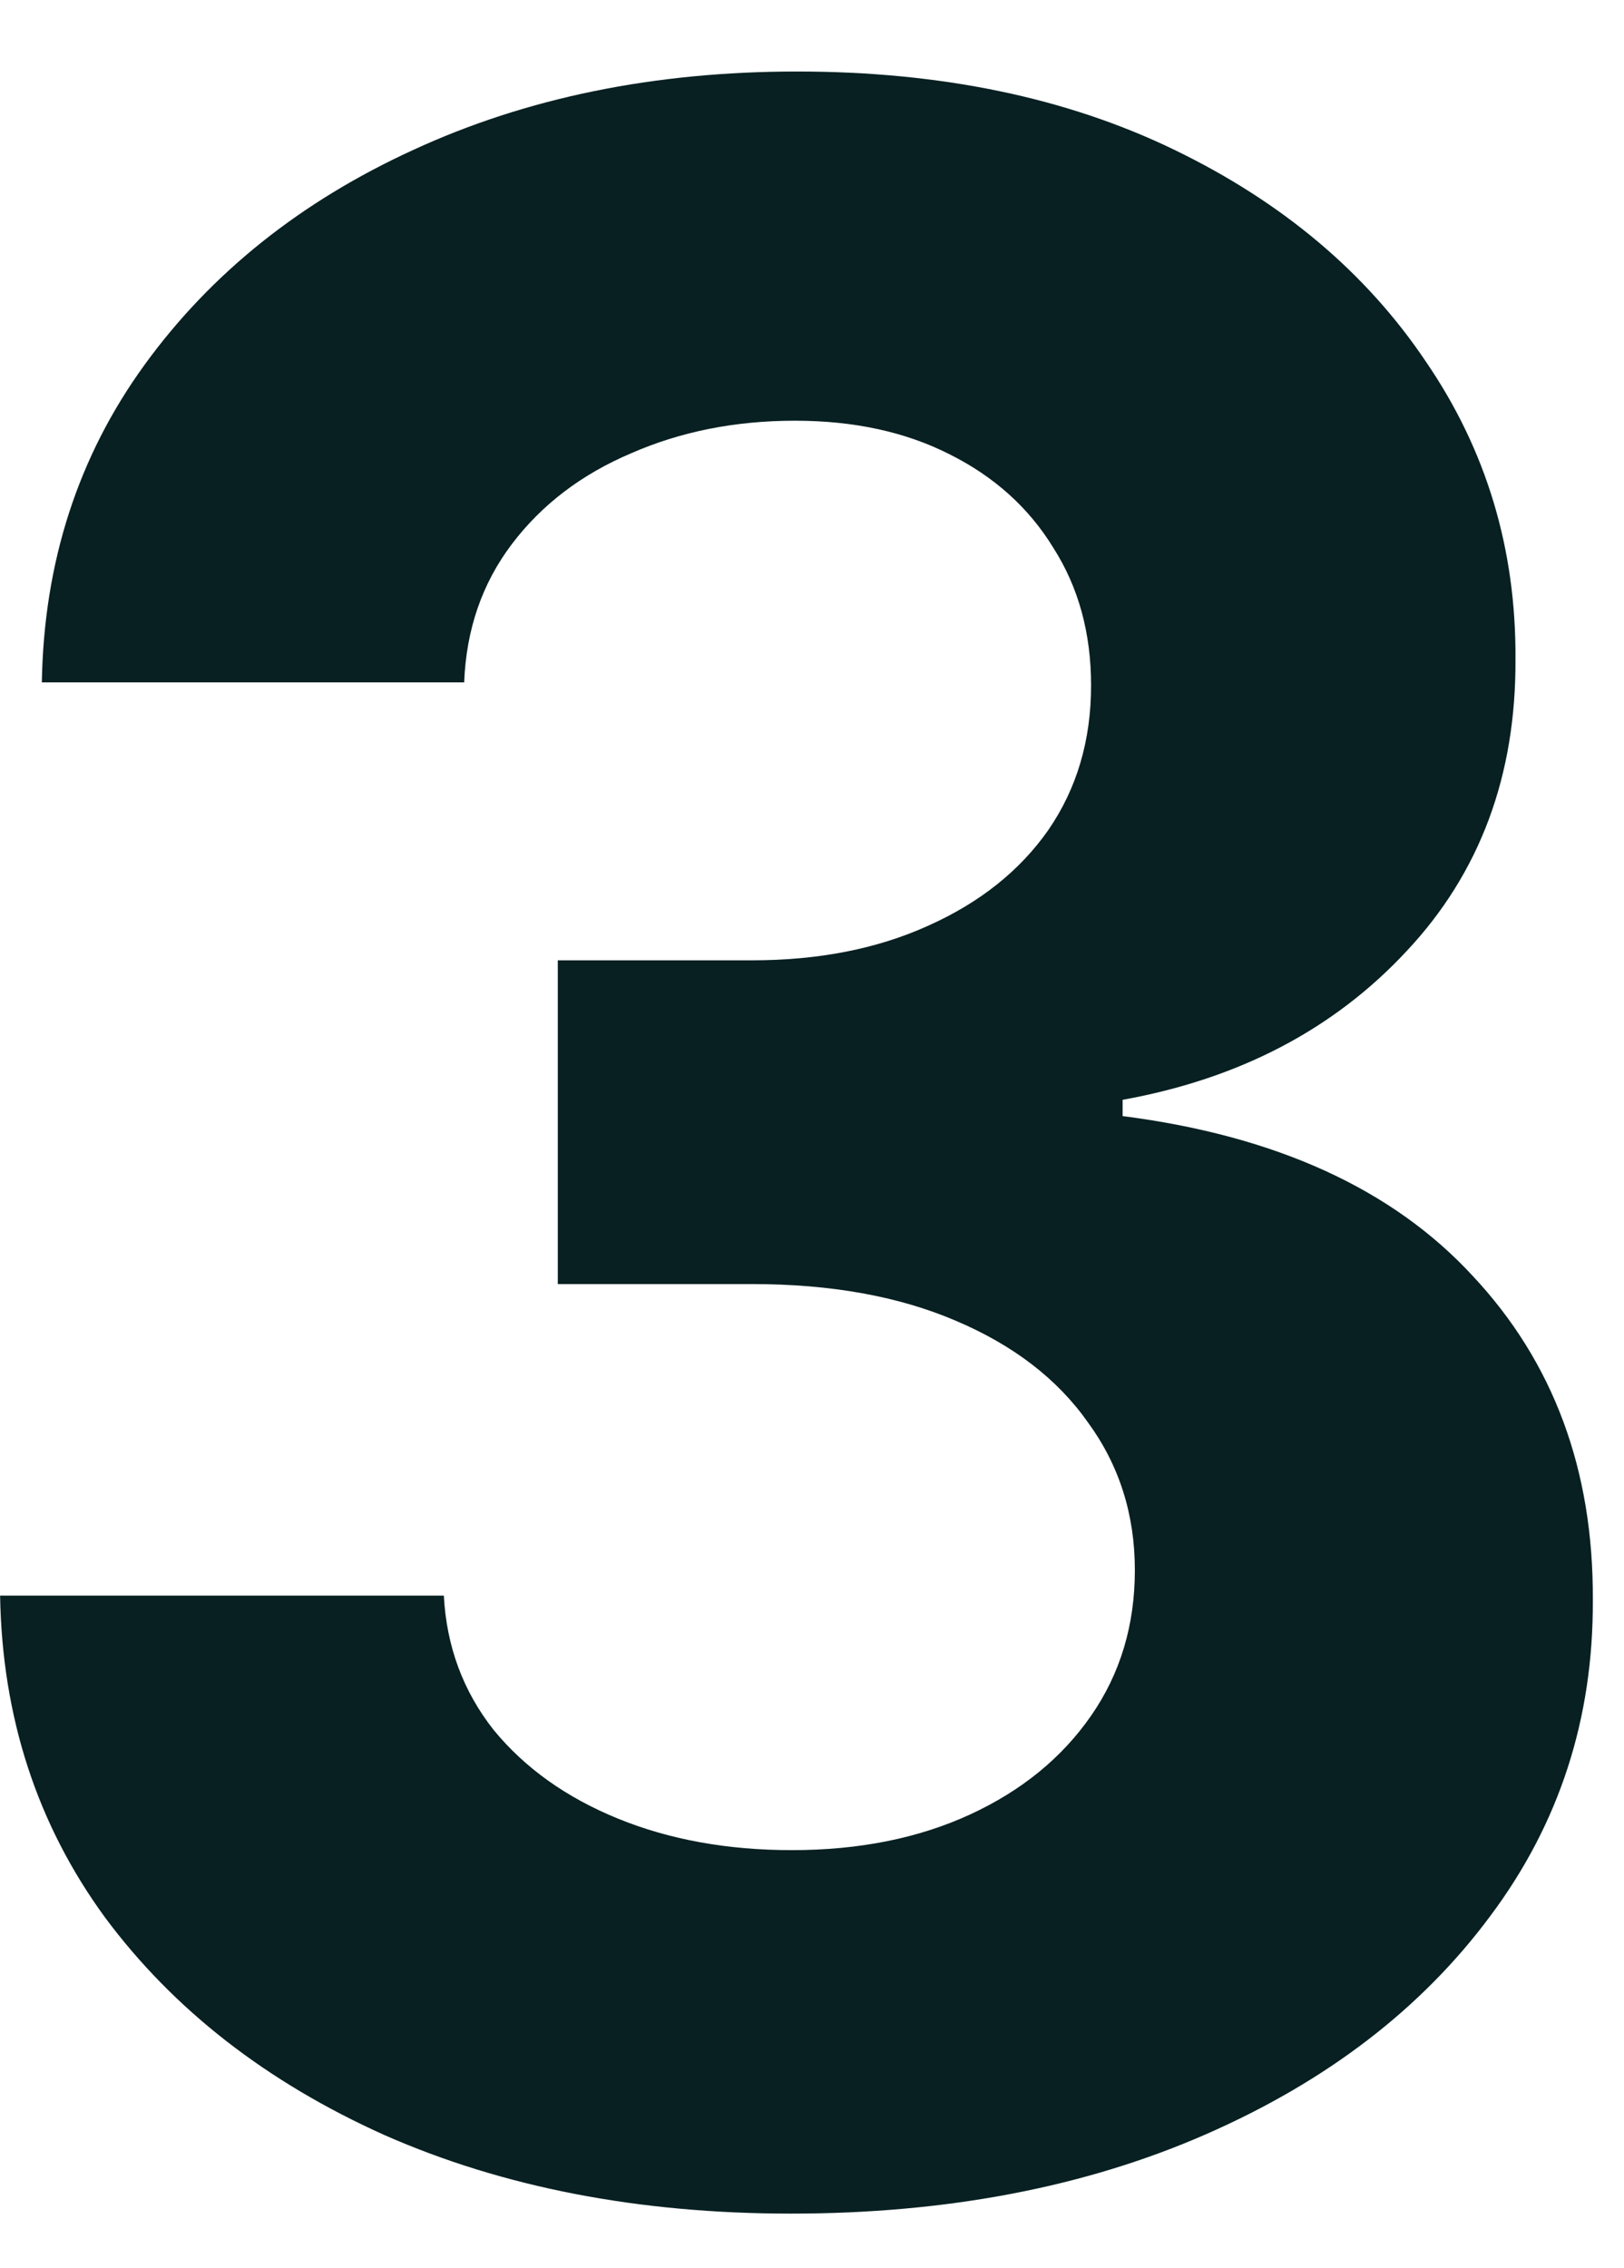 <svg width="48" height="67" viewBox="0 0 51 68" fill="none" xmlns="http://www.w3.org/2000/svg">
<path d="M24.836 67.895C20.064 67.895 15.813 67.075 12.084 65.434C8.377 63.772 5.447 61.492 3.295 58.594C1.164 55.675 0.067 52.309 0.003 48.495H13.938C14.023 50.093 14.545 51.499 15.504 52.714C16.484 53.907 17.784 54.834 19.403 55.494C21.022 56.155 22.844 56.485 24.868 56.485C26.978 56.485 28.842 56.112 30.461 55.367C32.081 54.621 33.348 53.587 34.264 52.266C35.181 50.945 35.639 49.422 35.639 47.696C35.639 45.949 35.149 44.404 34.169 43.062C33.21 41.698 31.825 40.633 30.014 39.866C28.224 39.099 26.093 38.715 23.622 38.715H17.517V28.552H23.622C25.71 28.552 27.553 28.19 29.151 27.465C30.77 26.741 32.027 25.739 32.922 24.461C33.817 23.161 34.264 21.648 34.264 19.923C34.264 18.282 33.87 16.844 33.082 15.608C32.315 14.351 31.228 13.371 29.822 12.668C28.437 11.965 26.818 11.613 24.964 11.613C23.089 11.613 21.374 11.954 19.819 12.636C18.263 13.296 17.017 14.244 16.079 15.48C15.142 16.716 14.641 18.165 14.577 19.827H1.314C1.377 16.055 2.453 12.732 4.542 9.855C6.63 6.979 9.442 4.731 12.979 3.112C16.537 1.471 20.554 0.651 25.028 0.651C29.545 0.651 33.498 1.471 36.885 3.112C40.273 4.752 42.904 6.968 44.779 9.759C46.676 12.529 47.613 15.64 47.592 19.092C47.613 22.756 46.473 25.814 44.172 28.264C41.892 30.715 38.92 32.27 35.255 32.931V33.442C40.071 34.06 43.735 35.732 46.25 38.46C48.785 41.166 50.042 44.553 50.021 48.623C50.042 52.352 48.966 55.665 46.793 58.563C44.641 61.46 41.669 63.74 37.876 65.402C34.083 67.064 29.737 67.895 24.836 67.895Z" fill="#082022"/>
</svg>
